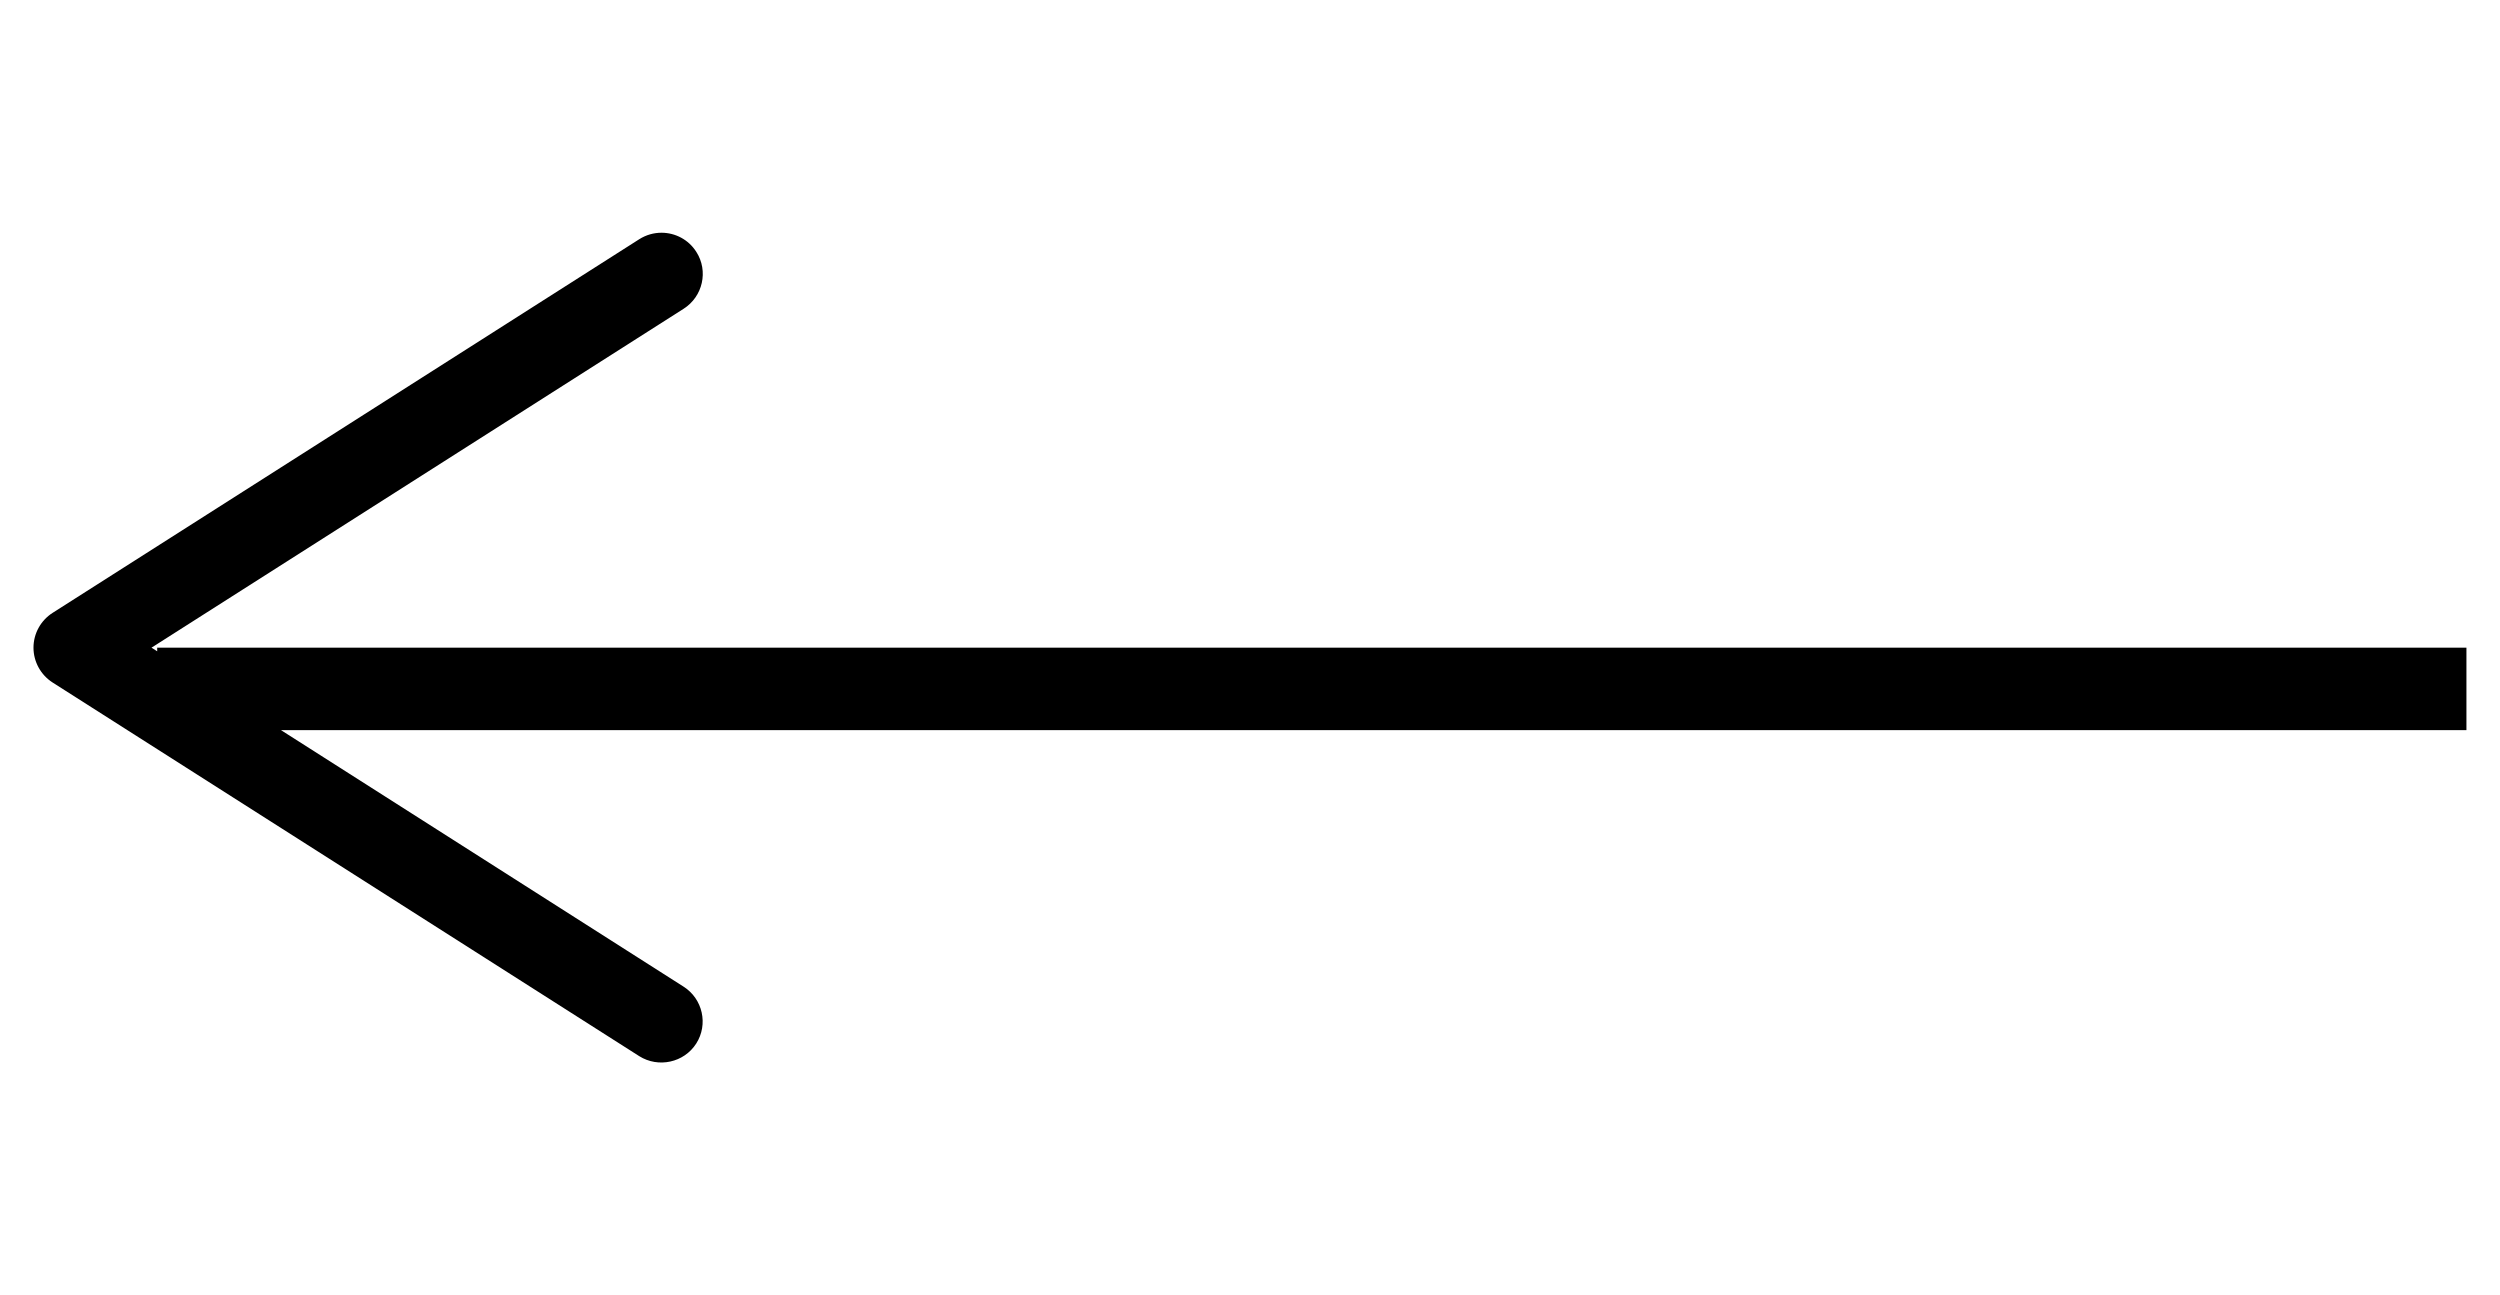 <?xml version="1.0" encoding="utf-8"?>
<!-- Generator: Adobe Illustrator 18.1.1, SVG Export Plug-In . SVG Version: 6.00 Build 0)  -->
<svg version="1.1" id="Слой_1" xmlns="http://www.w3.org/2000/svg" xmlns:xlink="http://www.w3.org/1999/xlink" x="0px" y="0px"
	 viewBox="0 0 30.313 15.705" enable-background="new 0 0 30.313 15.705" xml:space="preserve">
<path d="M29.906,7.853h-28v0.044L1.837,7.853l6.452-4.109c0.233-0.148,0.303-0.458,0.154-0.69C8.348,2.904,8.186,2.822,8.021,2.822
	c-0.092,0-0.185,0.025-0.269,0.078L0.638,7.431C0.494,7.523,0.406,7.682,0.406,7.853c0,0.171,0.088,0.33,0.231,0.422l7.114,4.531
	c0.231,0.146,0.543,0.079,0.691-0.153s0.079-0.542-0.154-0.69L3.407,8.853h26.499V7.853z"/>
</svg>
